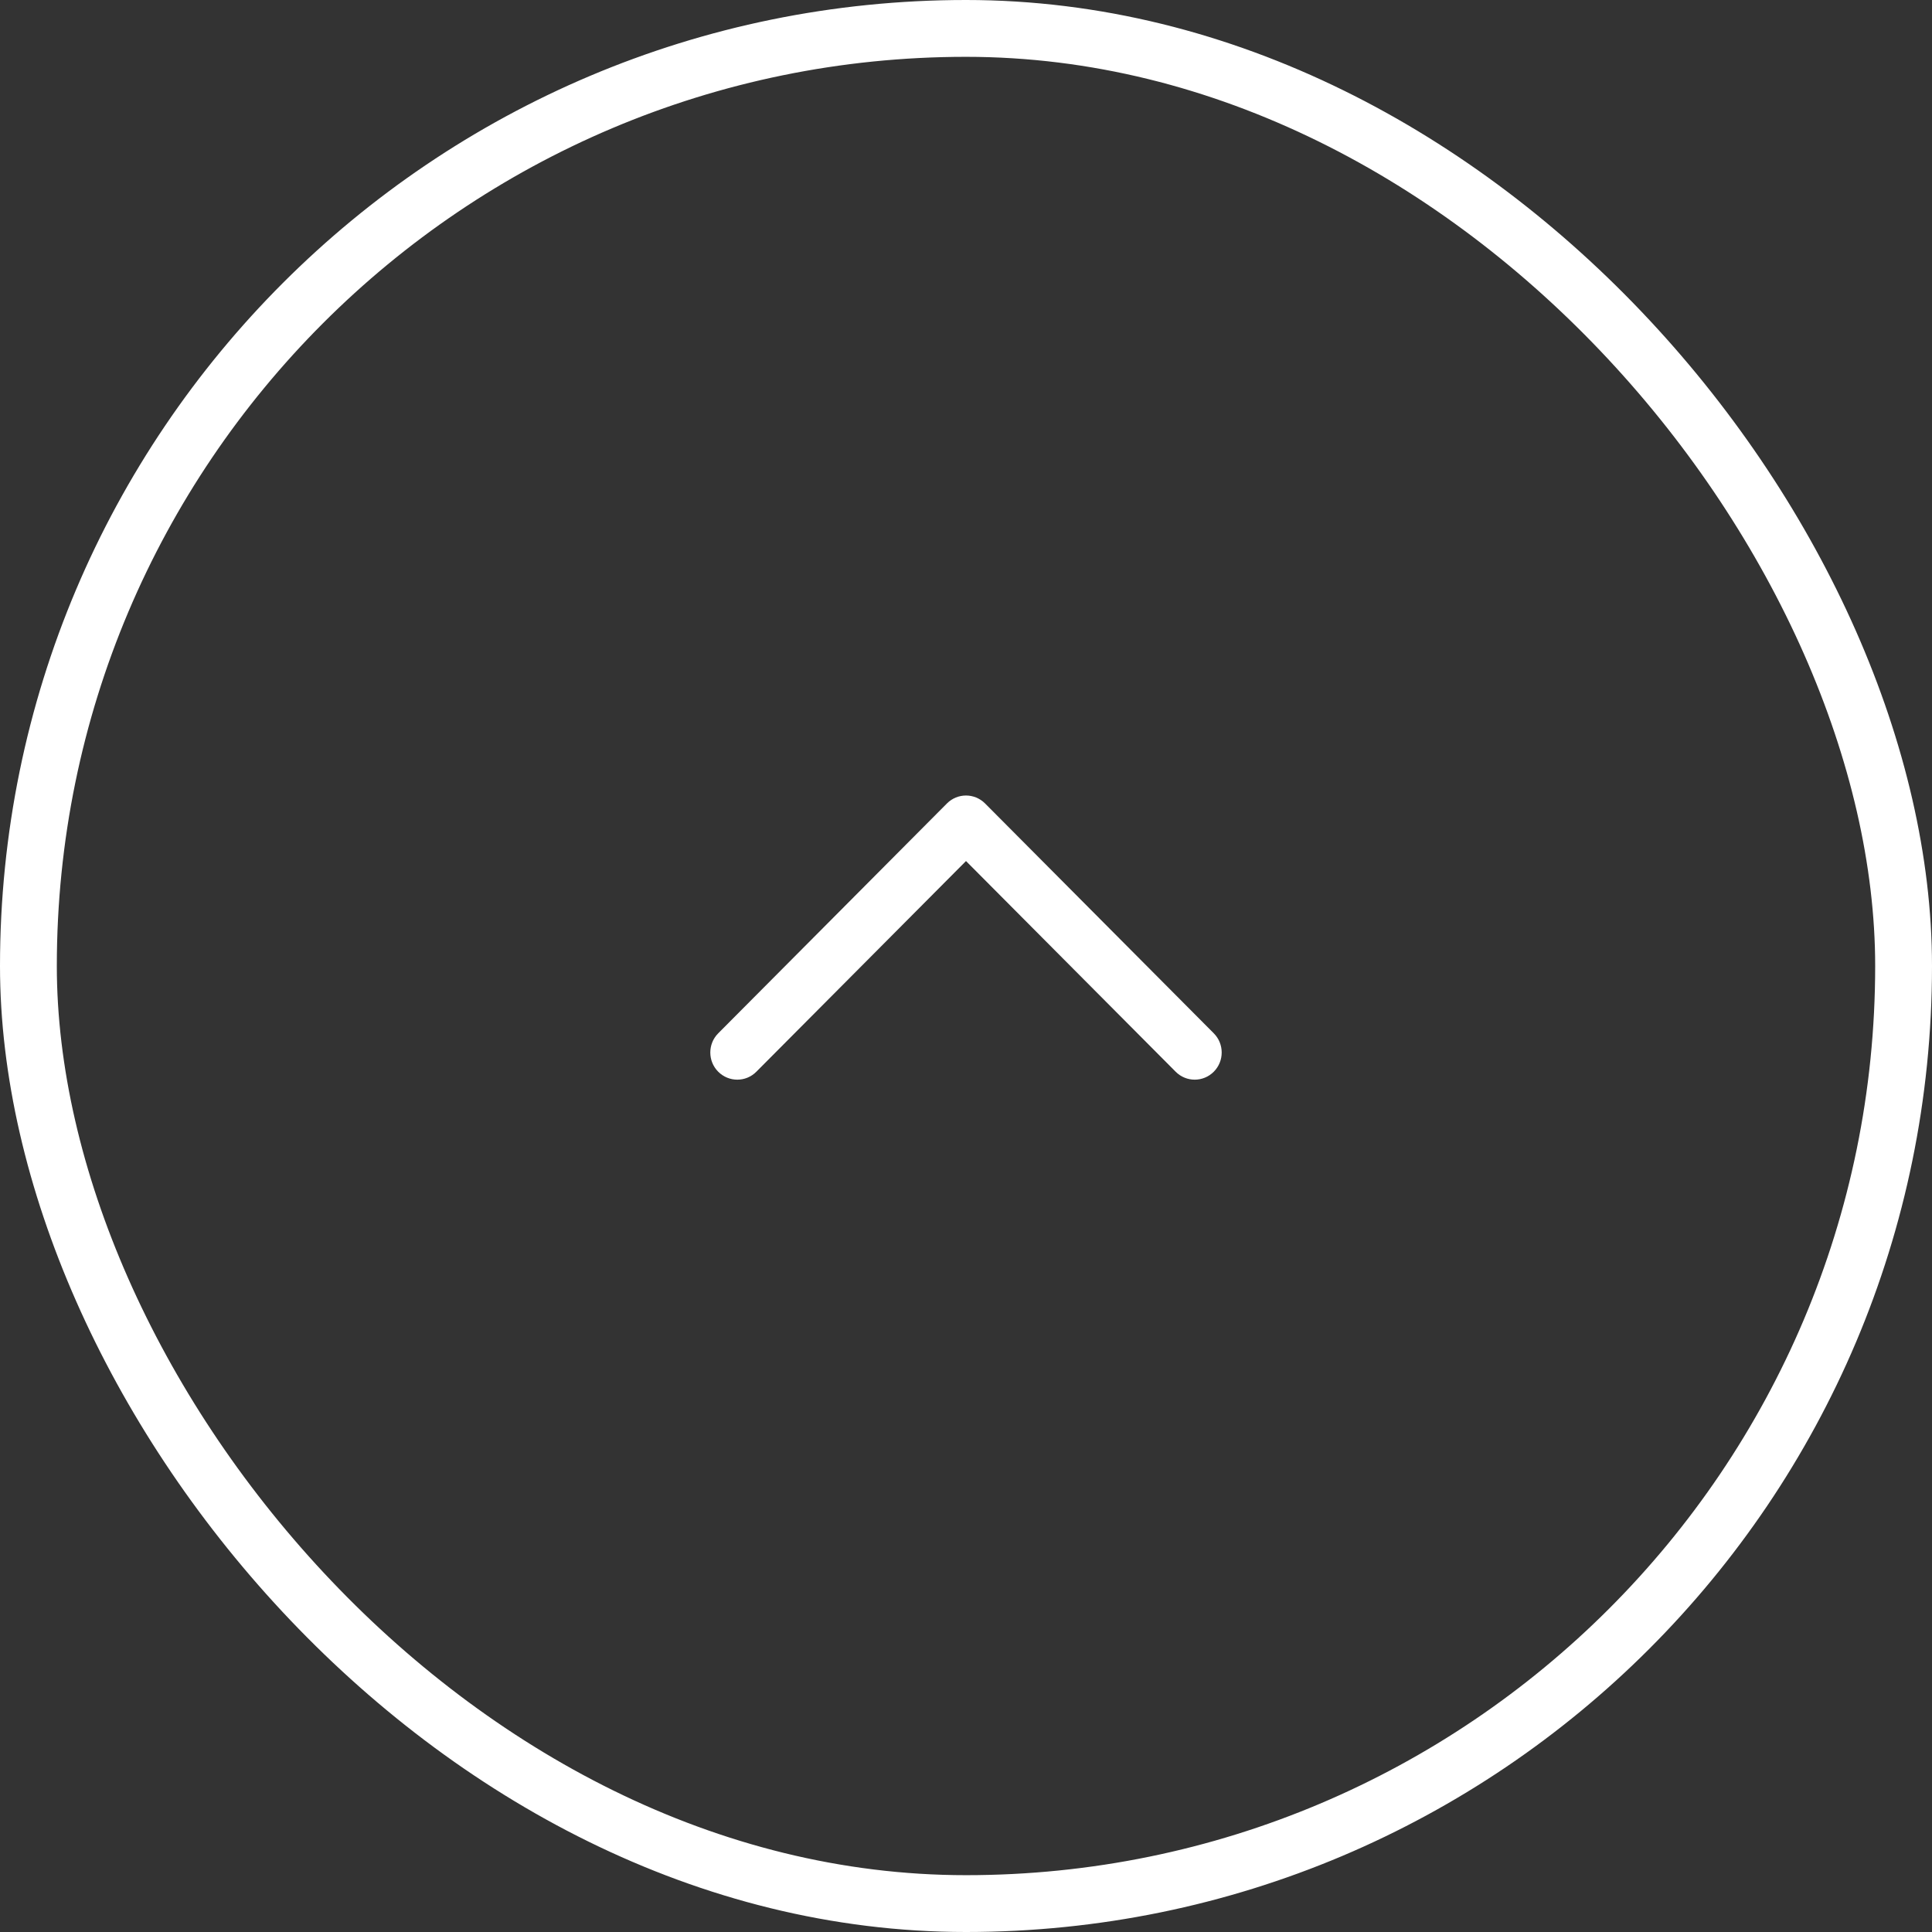 <svg width="34" height="34" viewBox="0 0 34 34" fill="none" xmlns="http://www.w3.org/2000/svg">
<rect x="0" y="0" width="34" height="34" fill="#333333" stroke="none"/>
<rect x="0.5" y="0.5" width="33" height="33" rx="16.5" stroke="white"/>
<path fill-rule="evenodd" clip-rule="evenodd" d="M17 15.153L13.311 18.86C13.126 19.047 12.825 19.047 12.639 18.86C12.454 18.674 12.454 18.371 12.639 18.185L16.664 14.14C16.85 13.953 17.15 13.953 17.336 14.14L21.361 18.185C21.546 18.371 21.546 18.674 21.361 18.86C21.175 19.047 20.875 19.047 20.689 18.86L17 15.153Z" fill="white"/>
</svg>
